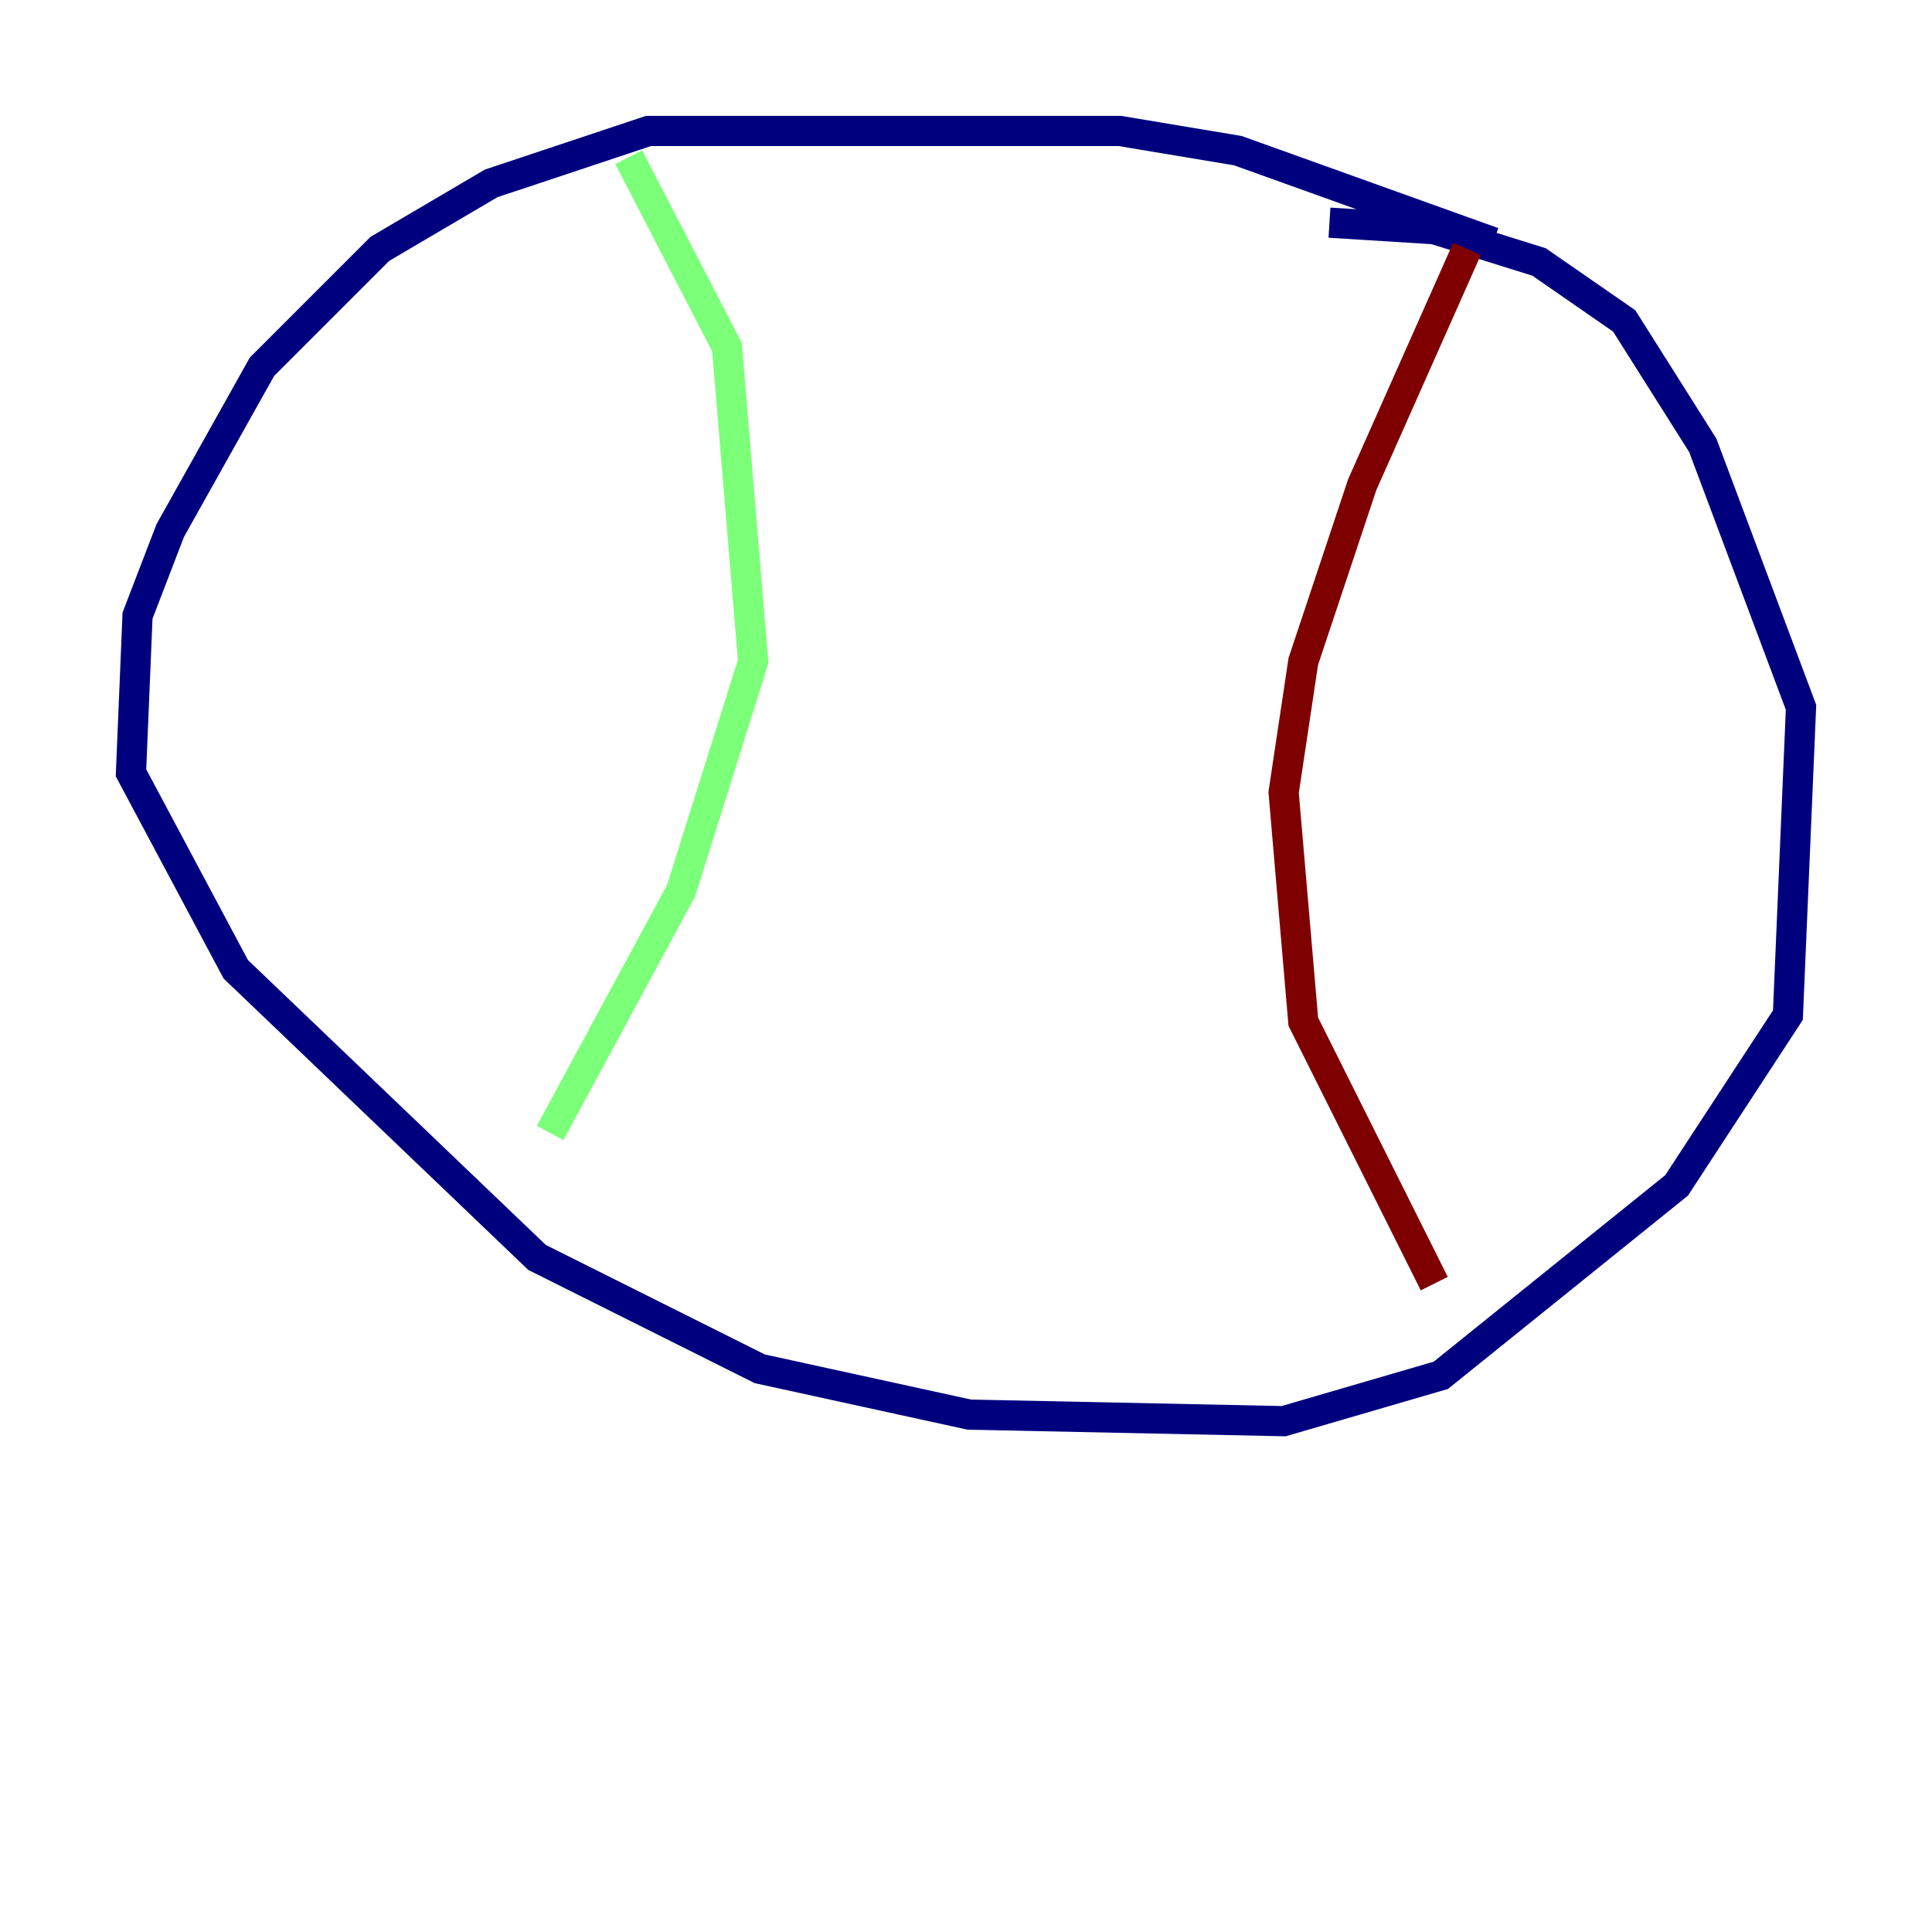 <?xml version="1.0" encoding="utf-8" ?>
<svg baseProfile="tiny" height="128" version="1.2" viewBox="0,0,128,128" width="128" xmlns="http://www.w3.org/2000/svg" xmlns:ev="http://www.w3.org/2001/xml-events" xmlns:xlink="http://www.w3.org/1999/xlink"><defs /><polyline fill="none" points="98.929,16.054 82.007,9.98 74.197,8.678 42.956,8.678 32.542,12.149 25.166,16.488 17.356,24.298 11.281,35.146 9.112,40.786 8.678,51.2 15.62,64.217 35.58,83.308 50.332,90.685 64.217,93.722 85.044,94.156 95.458,91.119 111.078,78.536 118.454,67.254 119.322,46.861 112.814,29.505 107.607,21.261 101.966,17.356 95.024,15.186 88.081,14.752" stroke="#00007f" stroke-width="2" /><polyline fill="none" points="41.654,10.414 48.163,22.997 49.898,43.824 45.125,59.01 36.447,75.064" stroke="#7cff79" stroke-width="2" /><polyline fill="none" points="97.193,16.488 90.251,32.108 86.346,43.824 85.044,52.502 86.346,67.688 95.024,85.044" stroke="#7f0000" stroke-width="2" /></svg>